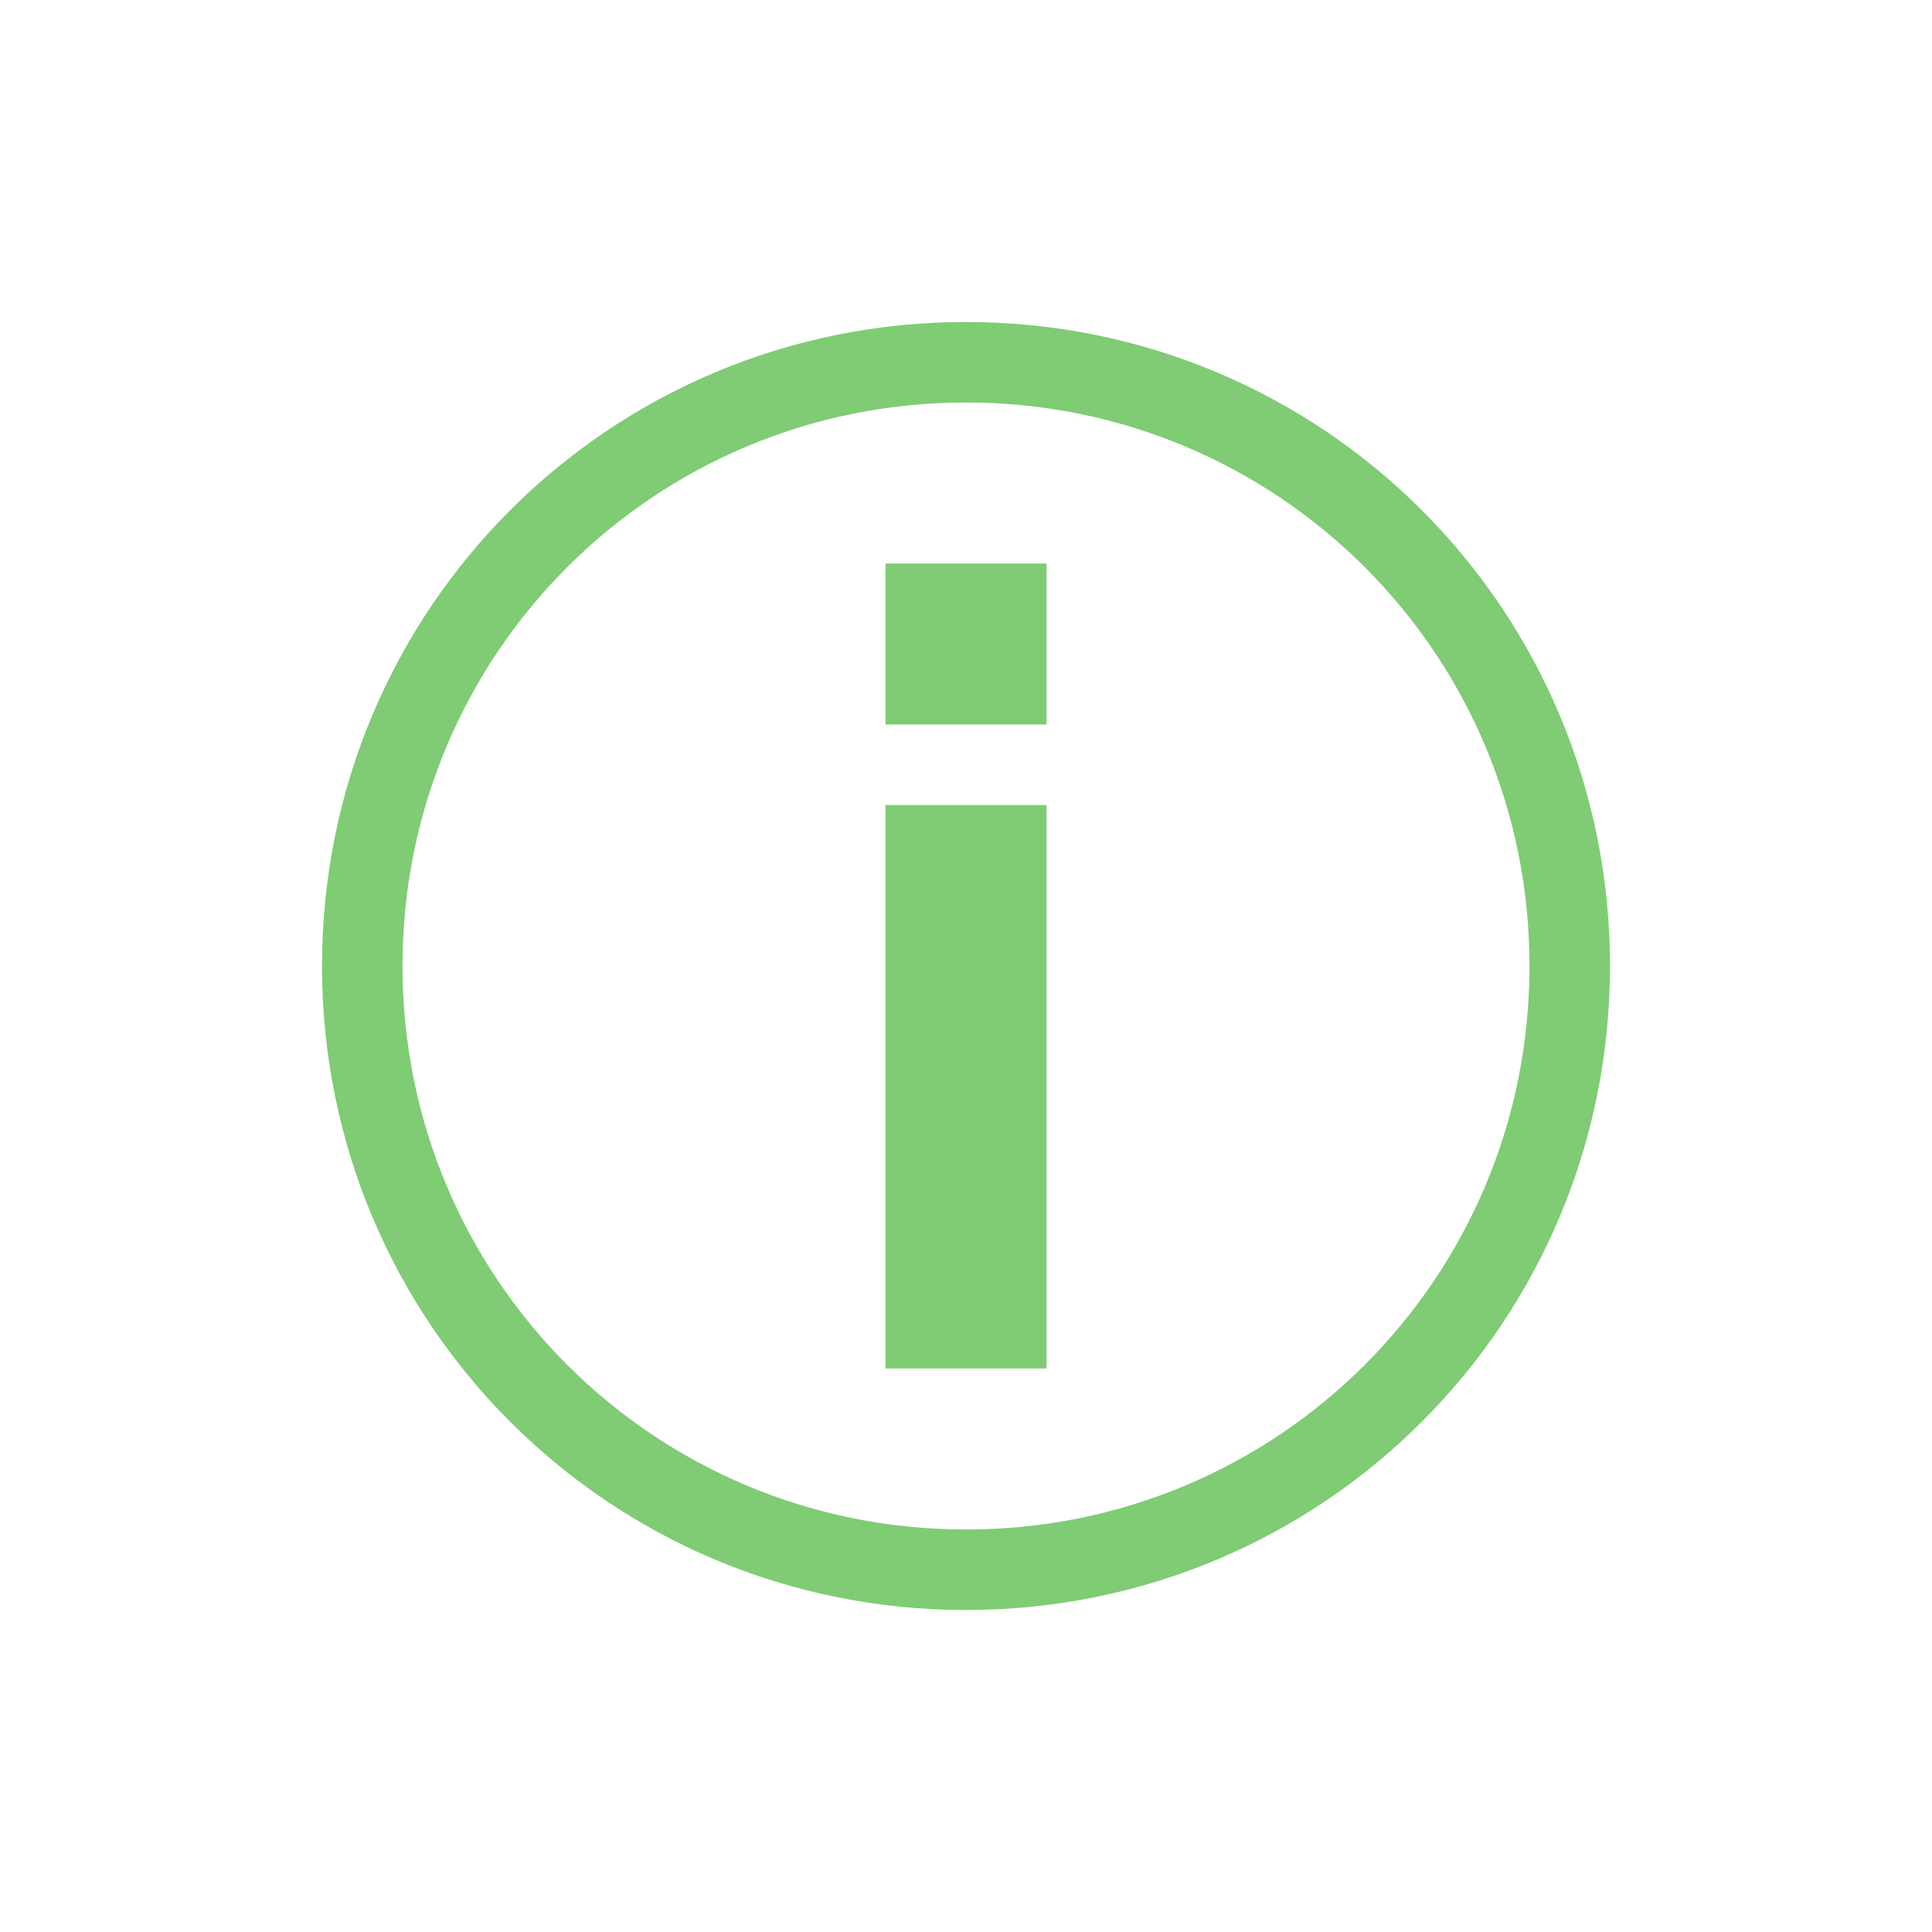 <!-- Created with Inkscape (http://www.inkscape.org/) -->
<svg xmlns="http://www.w3.org/2000/svg" xmlns:inkscape="http://www.inkscape.org/namespaces/inkscape" width="24" version="1.1" height="24" viewBox="0 0 24 24">
<defs id="defs3871"/>
<g transform="translate(1,1)">
<g inkscape:label="Capa 1" inkscape:groupmode="layer" id="layer1" transform="matrix(1 0 0 1 -326 -534.362)">
<g inkscape:label="Capa 1" style="fill:#7fcc74" id="layer1-6" transform="matrix(1 0 0 1 326 -496)">
<rect width="2" x="10" y="1036.362" height="2" style="color:#4d4d4d" id="rect4120"/>
<rect width="2" x="10" y="1039.362" height="7" style="color:#4d4d4d" id="rect4124"/>
<path inkscape:connector-curvature="0" style="color:#4d4d4d" id="rect4129" d="m 11,3 c -4.432,0 -8,3.568 -8,8 0,4.432 3.568,8 8,8 4.432,0 8,-3.568 8,-8 0,-4.432 -3.568,-8 -8,-8 z m 0,1 c 3.878,0 7,3.122 7,7 0,3.878 -3.122,7 -7,7 C 7.122,18 4,14.878 4,11 4,7.122 7.122,4 11,4 Z" transform="matrix(1 0 0 1 0 1030.362)"/>
</g>
</g>
</g>
</svg>
